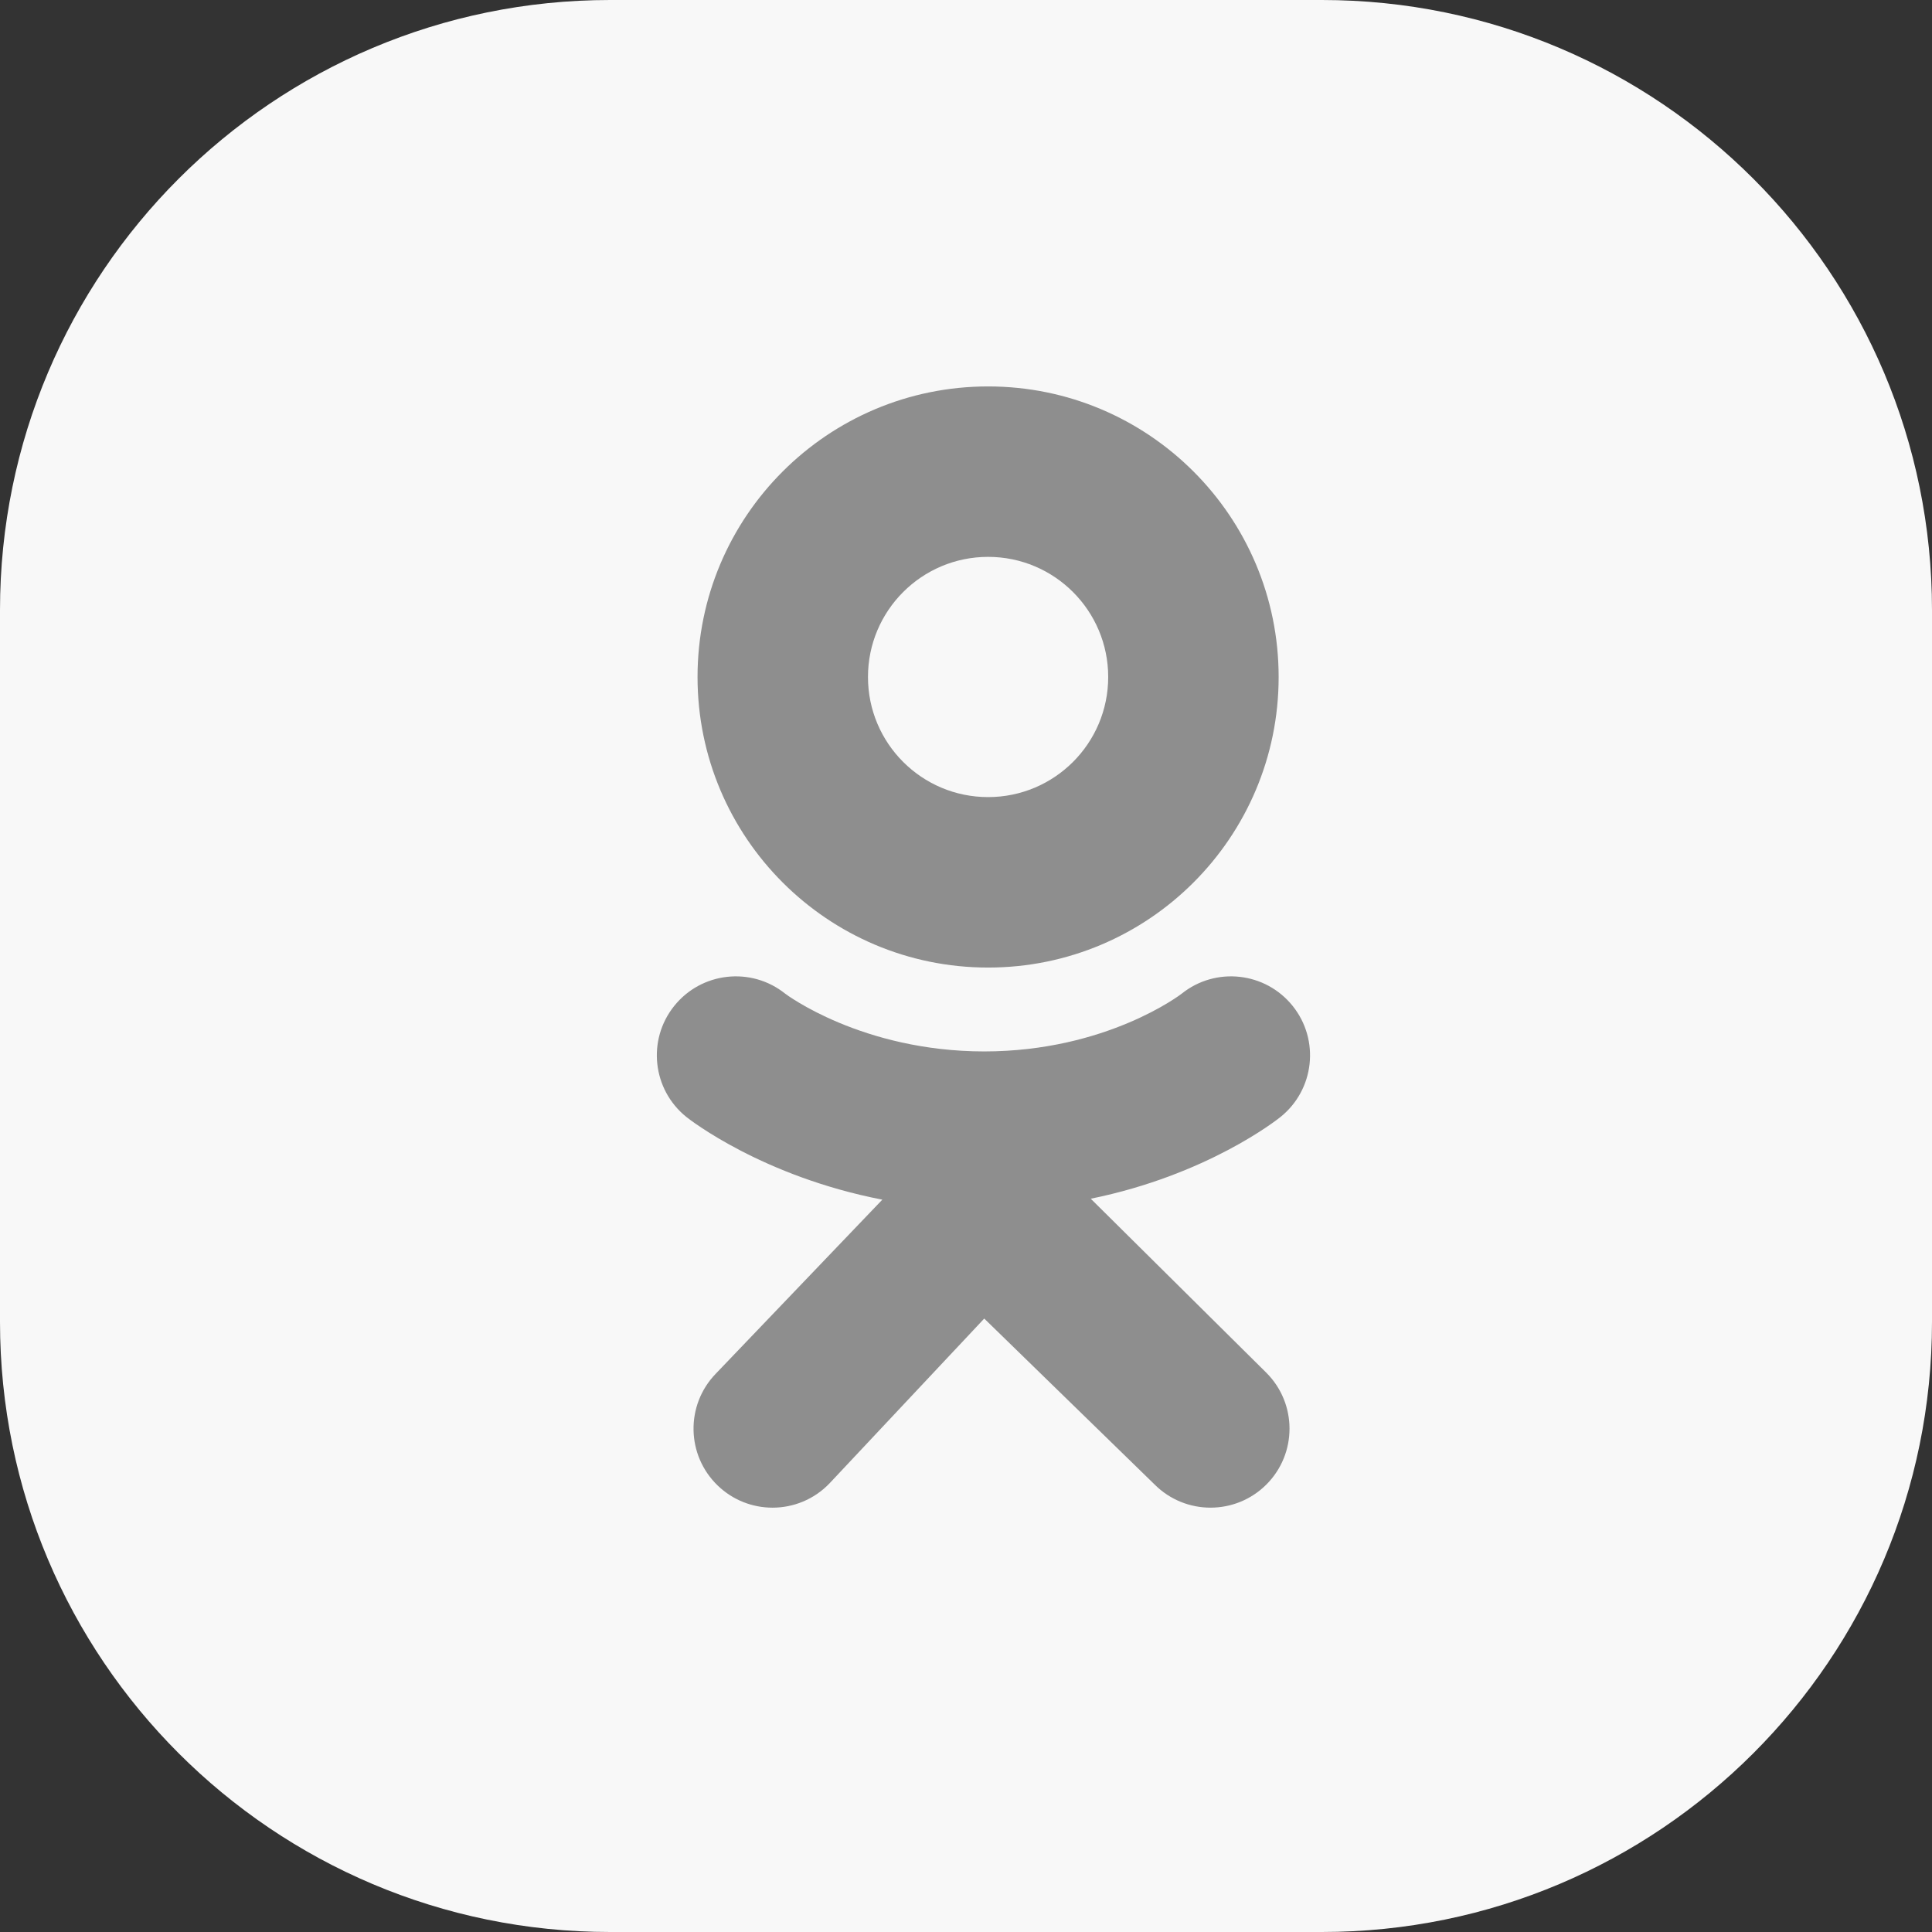 <svg width="68" height="68" viewBox="0 0 68 68" fill="none" xmlns="http://www.w3.org/2000/svg">
<rect x="0" y="0" width="68" height="68" fill="#333333" stroke="none"/>
<g id="1920/icon" clip-path="url(#clip0_2_337)">
<path id="Vector" d="M46.526 0H21.474C9.614 0 0 9.614 0 21.474V46.526C0 58.386 9.614 68 21.474 68H46.526C58.386 68 68 58.386 68 46.526V21.474C68 9.614 58.386 0 46.526 0Z" fill="#F8F8F8"/>
<g id="Group 1">
<path id="Vector_2" d="M34.778 13.601C29.13 13.601 24.551 18.18 24.551 23.828C24.551 29.476 29.13 34.055 34.778 34.055C40.426 34.055 45.004 29.476 45.004 23.828C45.004 18.18 40.426 13.601 34.778 13.601ZM34.778 28.055C32.443 28.055 30.55 26.163 30.55 23.828C30.55 21.493 32.443 19.6 34.778 19.6C37.112 19.6 39.005 21.493 39.005 23.828C39.005 26.163 37.112 28.055 34.778 28.055Z" fill="#8E8E8E"/>
<g id="Group">
<path id="Vector_3" d="M38.391 42.191C42.485 41.358 44.938 39.419 45.068 39.315C46.266 38.354 46.459 36.604 45.498 35.406C44.537 34.208 42.787 34.015 41.589 34.976C41.564 34.996 38.947 37.004 34.642 37.007C30.336 37.004 27.664 34.996 27.639 34.976C26.441 34.015 24.691 34.208 23.73 35.406C22.769 36.604 22.962 38.354 24.16 39.315C24.291 39.42 26.846 41.409 31.055 42.224L25.189 48.354C24.123 49.46 24.155 51.22 25.261 52.286C25.8 52.806 26.496 53.065 27.191 53.065C27.919 53.065 28.647 52.78 29.192 52.214L34.642 46.409L40.641 52.252C41.728 53.337 43.489 53.335 44.574 52.249C45.659 51.162 45.657 49.401 44.571 48.316L38.391 42.191Z" fill="#8E8E8E"/>
<path id="Vector_4" d="M34.644 37.008C34.635 37.008 34.652 37.008 34.644 37.008C34.635 37.008 34.652 37.008 34.644 37.008Z" fill="#8E8E8E"/>
</g>
</g>
</g>
<defs>
<clipPath id="clip0_2_337">
<rect width="68" height="68" fill="white"/>
</clipPath>
</defs>
</svg>
